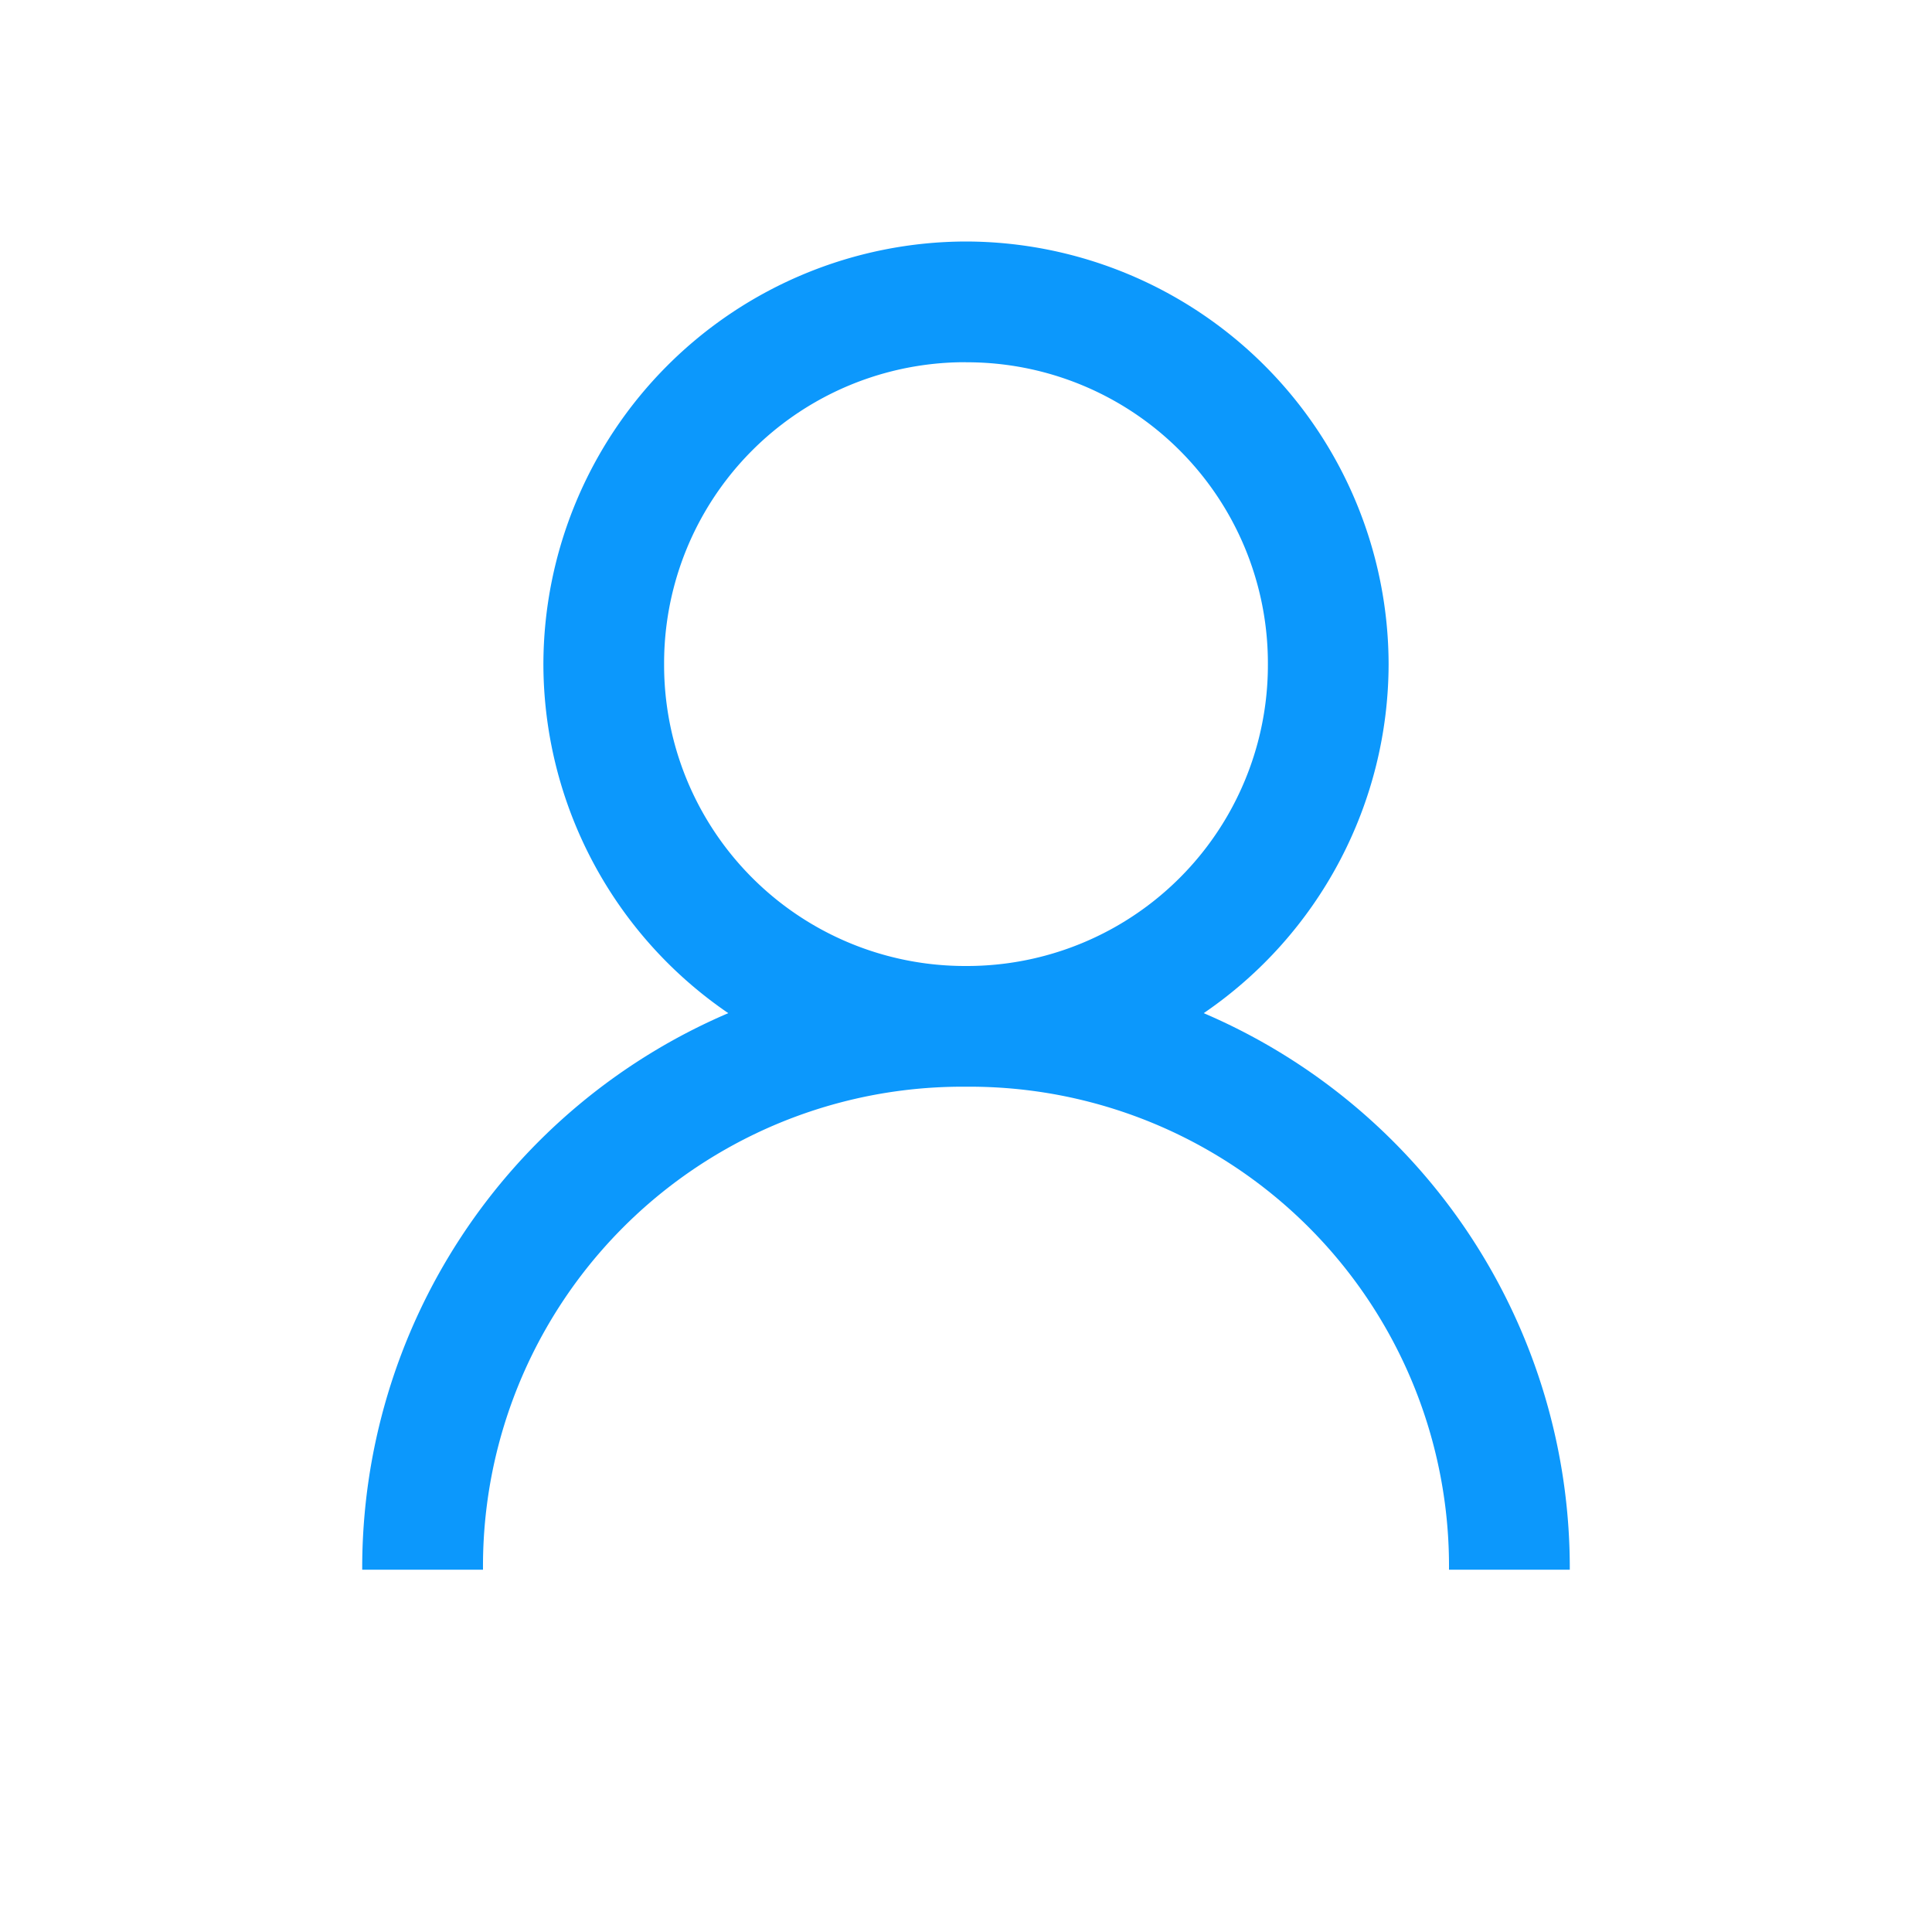 <svg width="27" height="27" viewBox="0 0 27 27" fill="none" xmlns="http://www.w3.org/2000/svg"><path d="M13.5 3.375a5.918 5.918 0 0 0-5.906 5.906 5.915 5.915 0 0 0 2.584 4.878 8.432 8.432 0 0 0-5.116 7.778H6.75a6.7 6.7 0 0 1 6.75-6.75 6.7 6.7 0 0 1 6.75 6.75h1.688a8.432 8.432 0 0 0-5.116-7.778 5.915 5.915 0 0 0 2.584-4.878A5.918 5.918 0 0 0 13.5 3.375zm0 1.688a4.206 4.206 0 0 1 4.219 4.218A4.206 4.206 0 0 1 13.5 13.5a4.206 4.206 0 0 1-4.219-4.219A4.206 4.206 0 0 1 13.5 5.062z" fill="#0C98FC"/></svg>